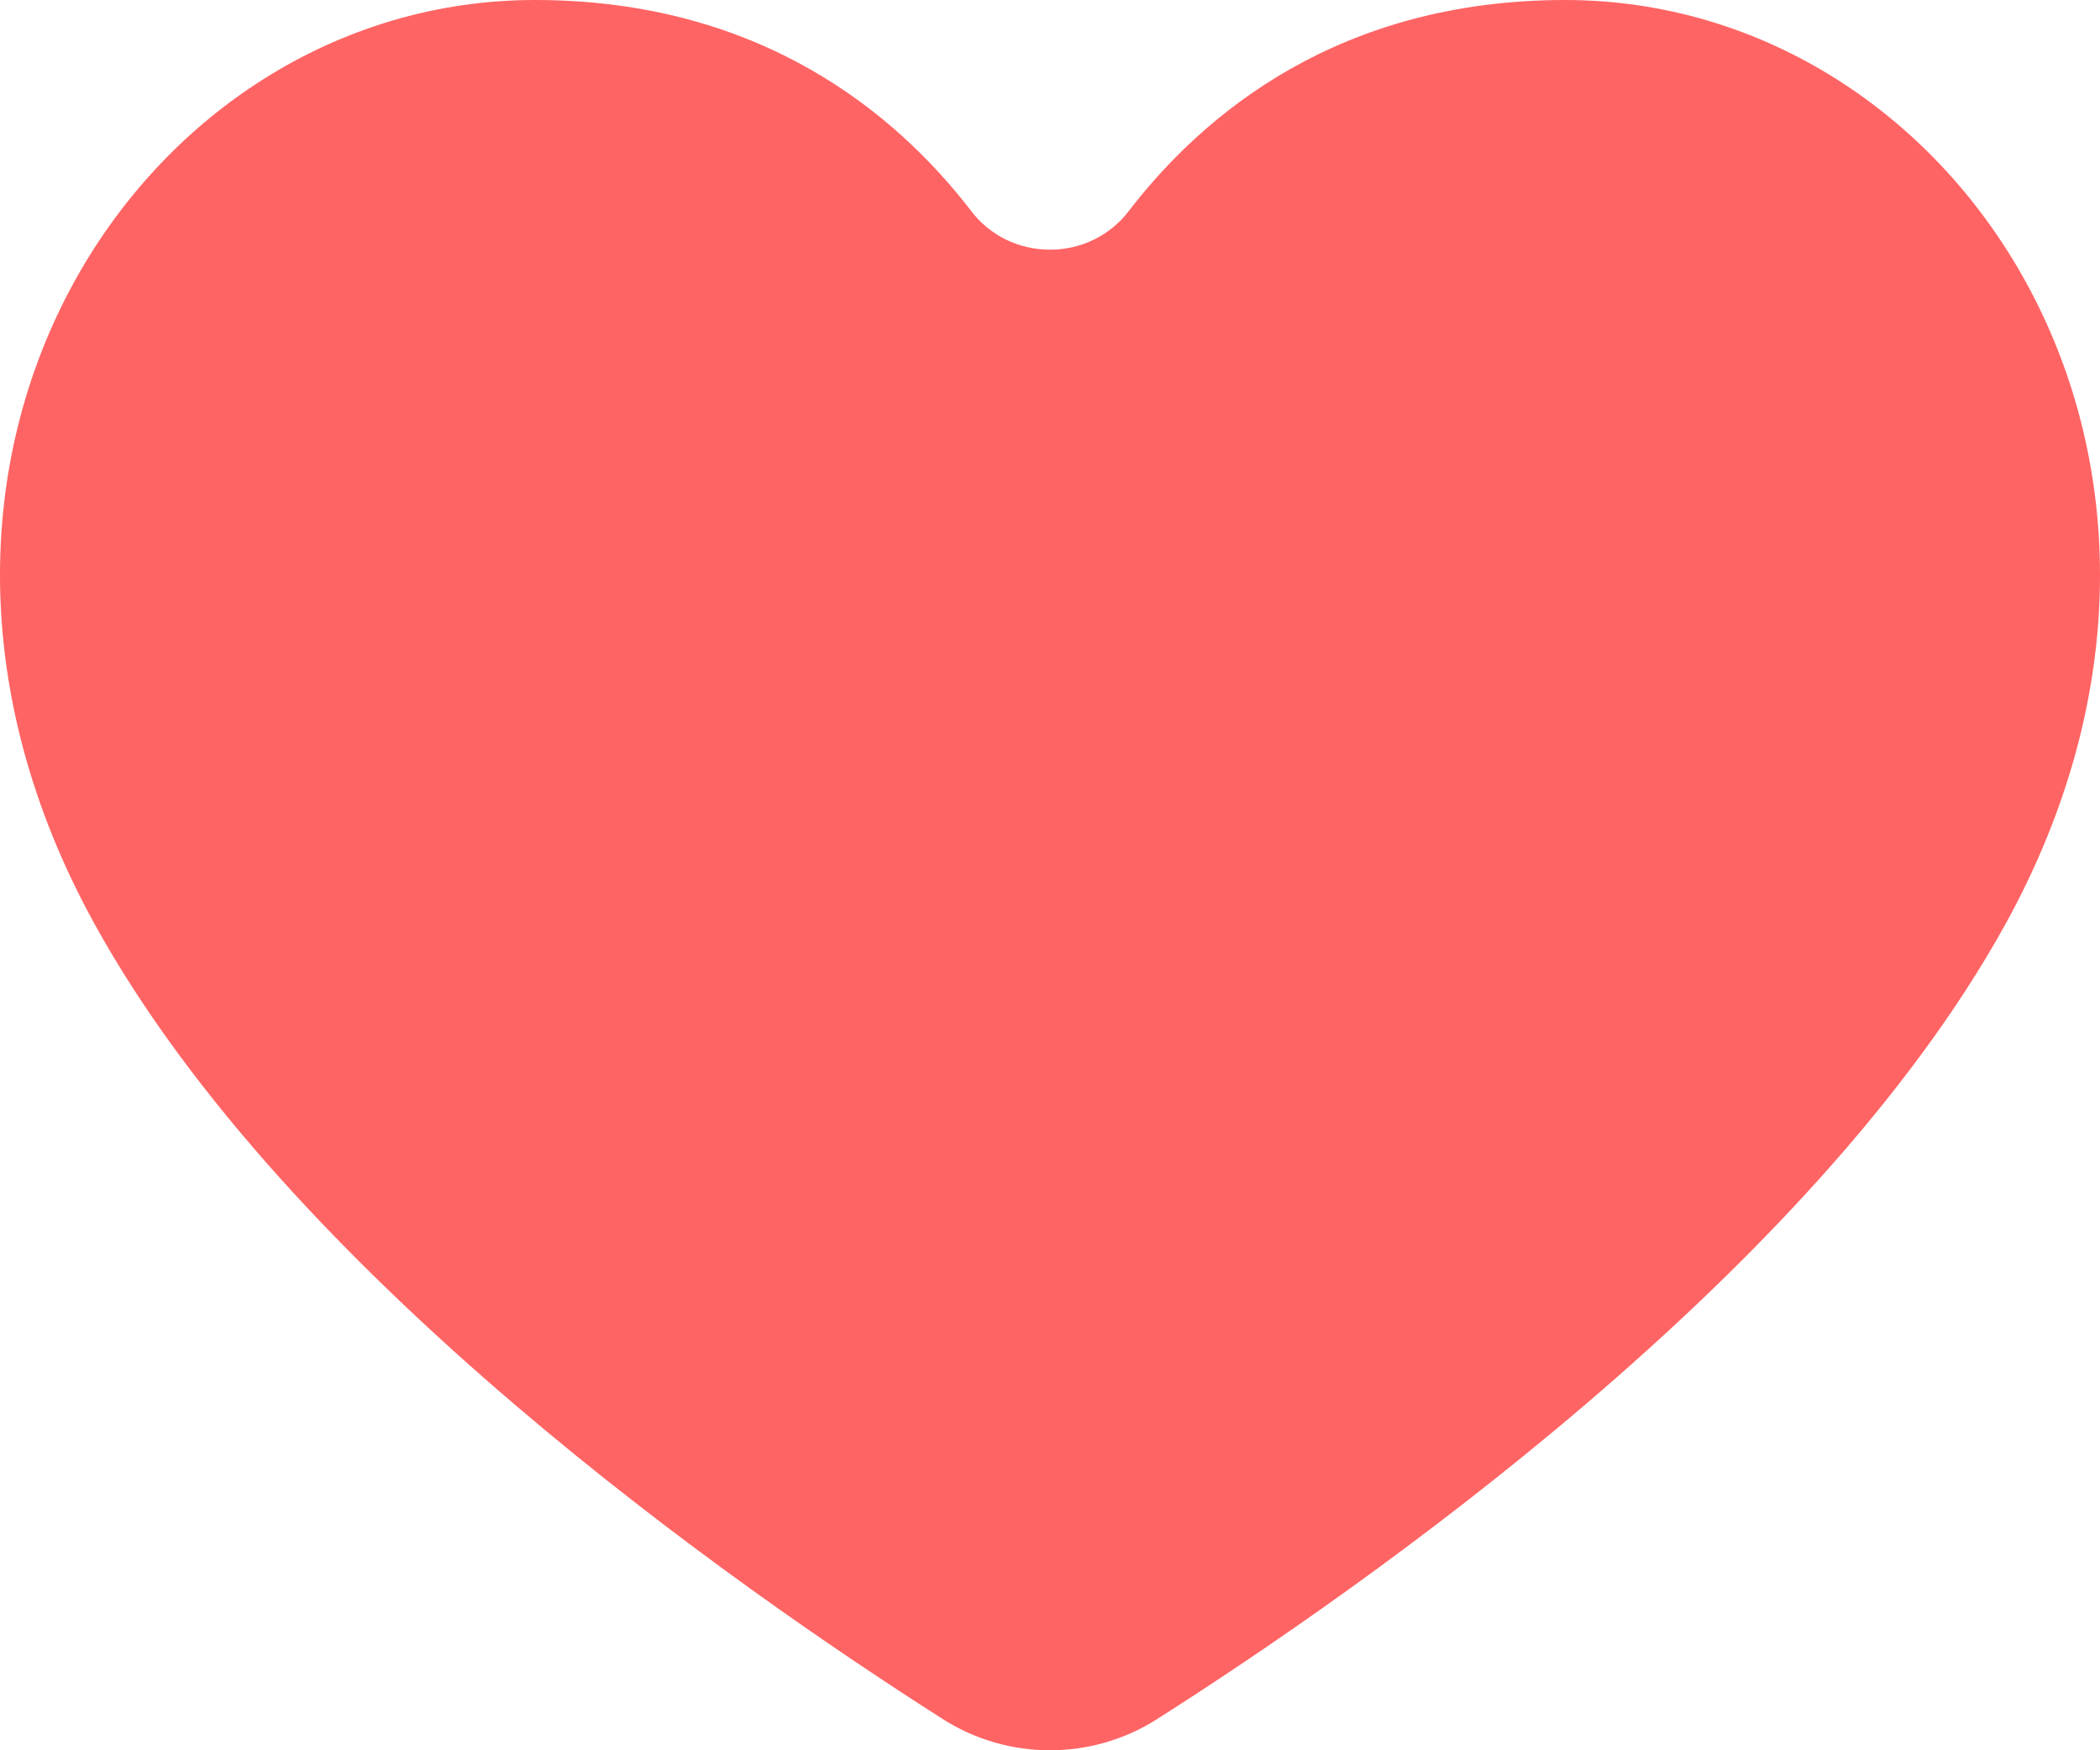 <svg width="24" height="20" viewBox="0 0 24 20" fill="none" xmlns="http://www.w3.org/2000/svg">
<path fill-rule="evenodd" clip-rule="evenodd" d="M10.779 19.646C11.521 20.118 12.478 20.118 13.22 19.646C15.577 18.148 20.709 14.566 22.92 10.559C25.834 5.273 22.412 0 17.887 0C15.308 0 13.757 1.297 12.899 2.413C12.796 2.549 12.66 2.66 12.504 2.737C12.348 2.814 12.175 2.853 12 2.853C11.825 2.853 11.652 2.814 11.495 2.737C11.339 2.66 11.204 2.549 11.101 2.413C10.243 1.297 8.691 0 6.113 0C1.588 0 -1.835 5.273 1.081 10.559C3.29 14.566 8.424 18.148 10.779 19.646Z" fill="#FF6464"/>
</svg>
